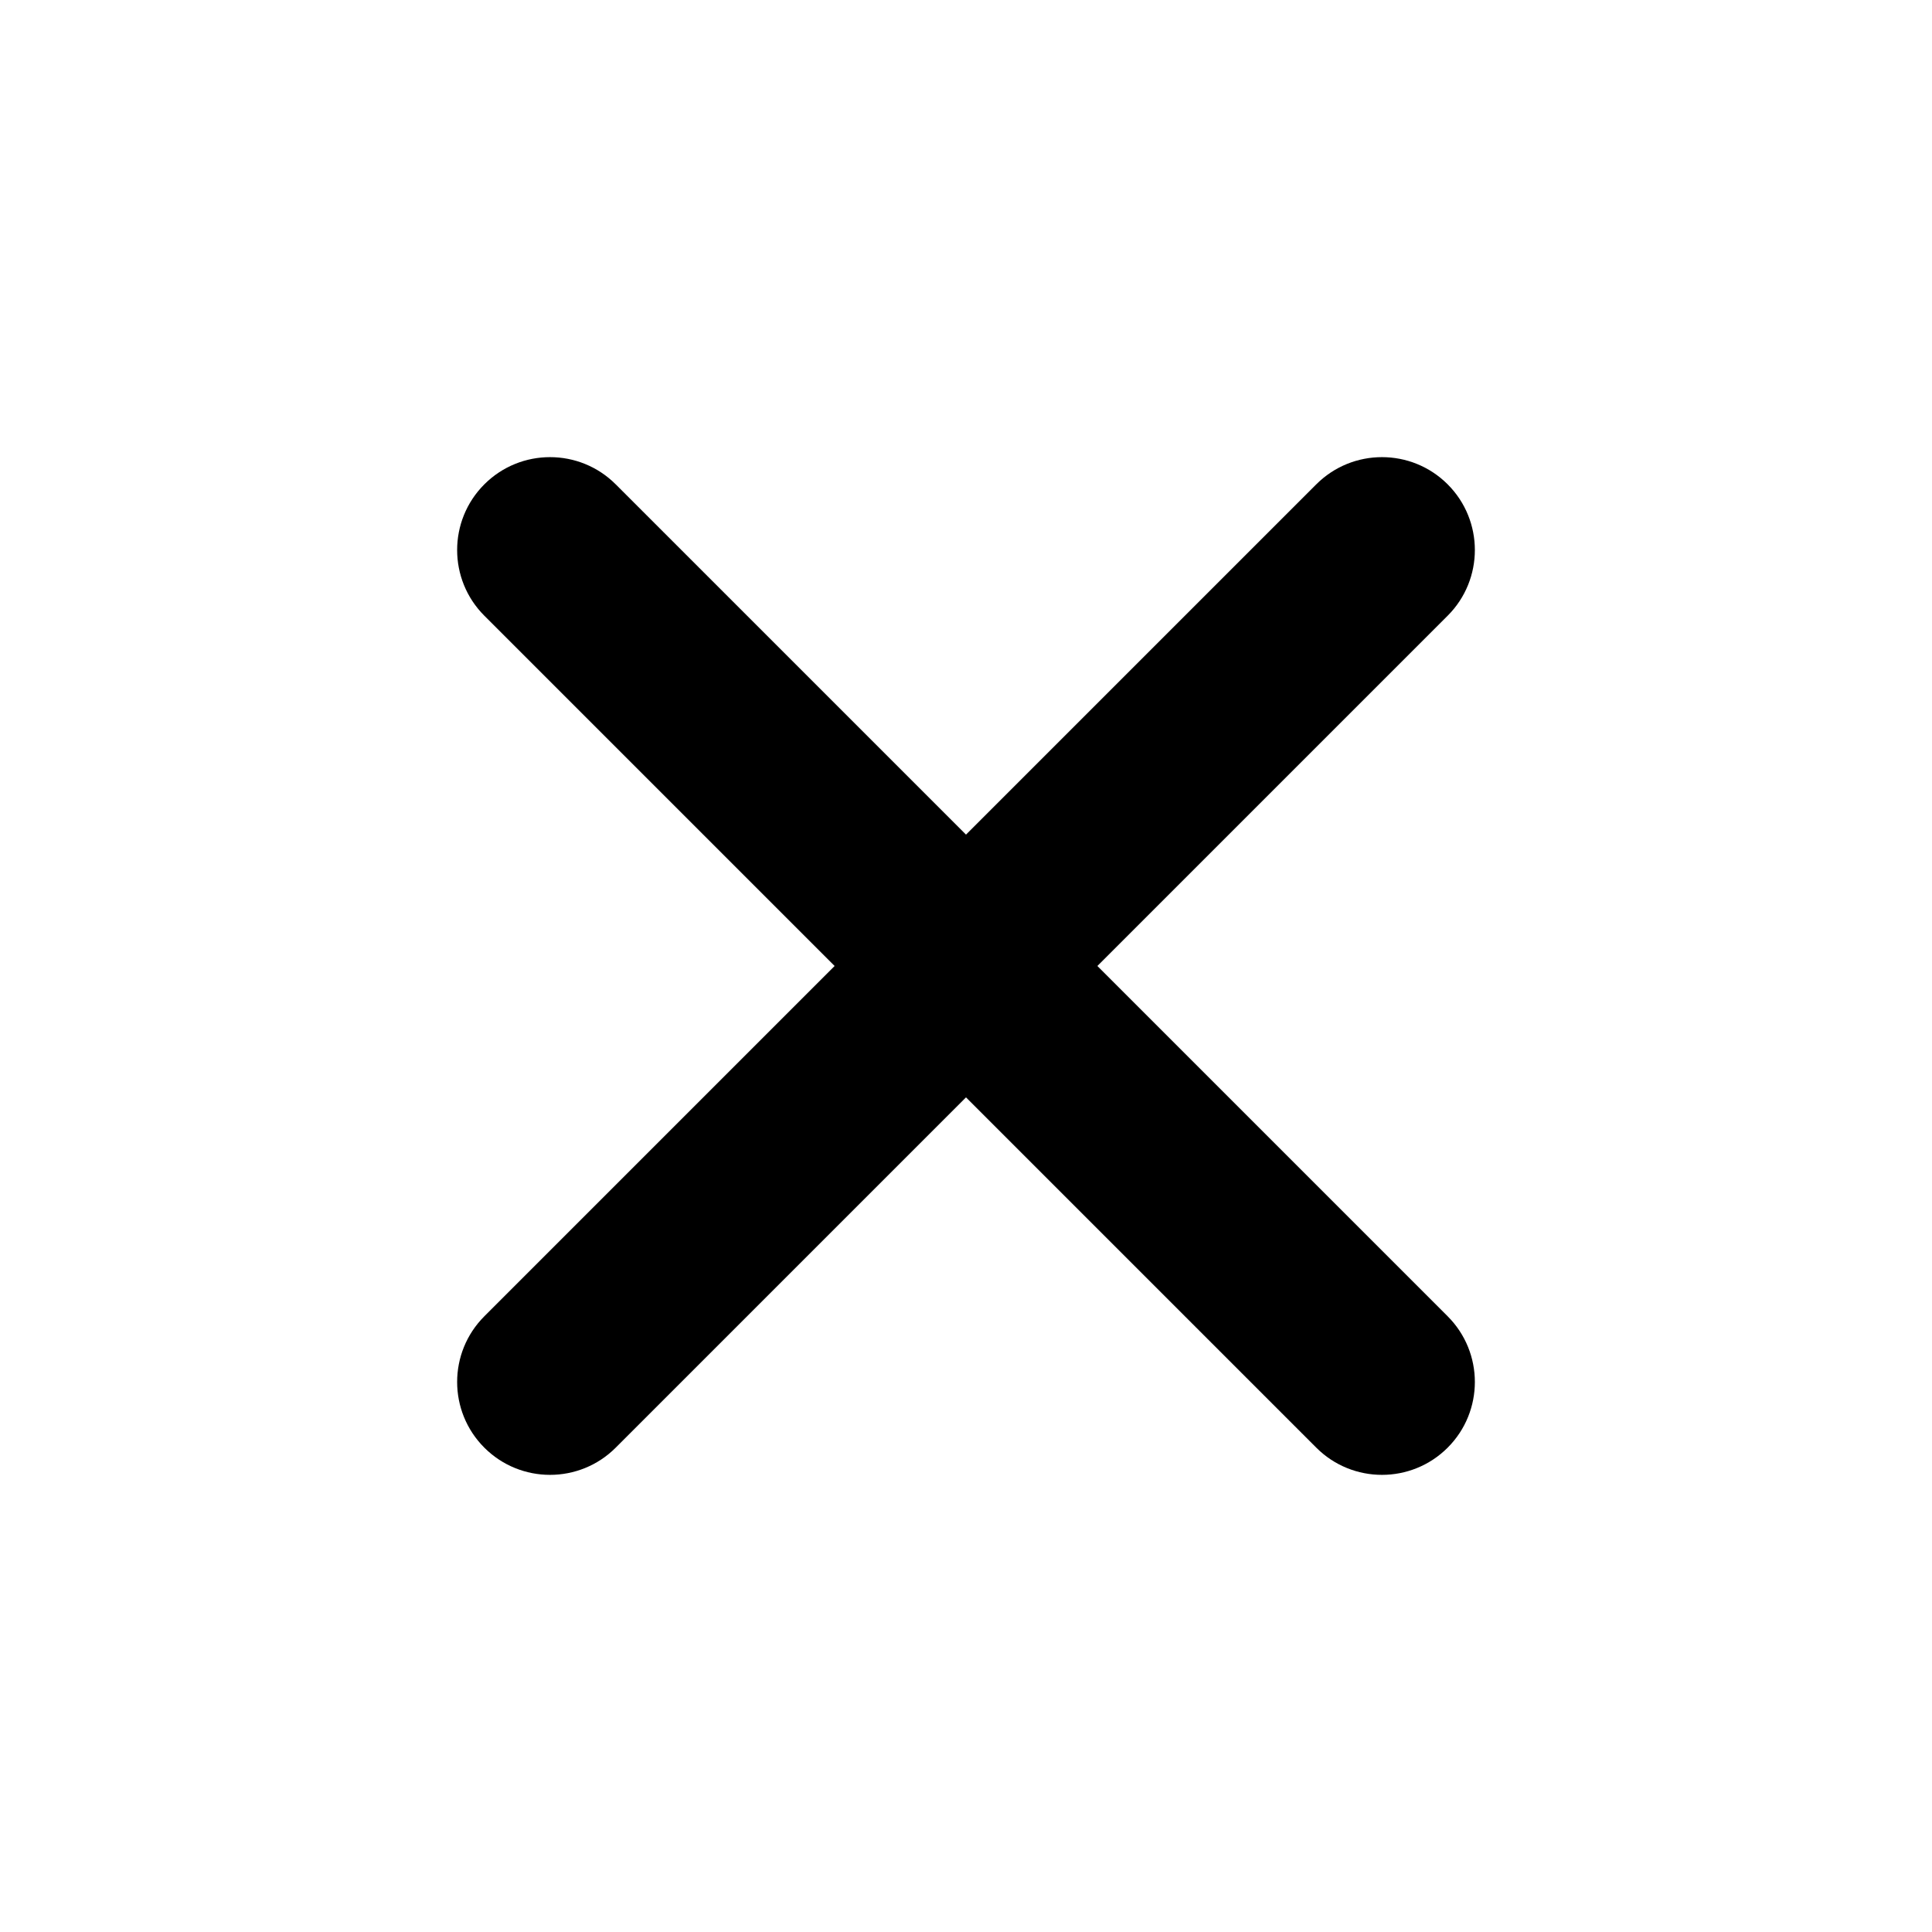 <svg xmlns="http://www.w3.org/2000/svg" viewBox="0 0 26 26" fill="none" role="img" class="icon fill-current">
<path d="M8.286 6.518C7.798 6.03 7.006 6.03 6.518 6.518C6.03 7.006 6.03 7.798 6.518 8.286L11.232 13L6.518 17.714C6.03 18.202 6.03 18.994 6.518 19.482C7.006 19.97 7.798 19.97 8.286 19.482L13 14.768L17.714 19.482C18.202 19.97 18.994 19.97 19.482 19.482C19.97 18.994 19.97 18.202 19.482 17.714L14.768 13L19.482 8.286C19.97 7.798 19.97 7.006 19.482 6.518C18.994 6.03 18.202 6.03 17.714 6.518L13 11.232L8.286 6.518Z" fill="currentColor"/>
</svg>
